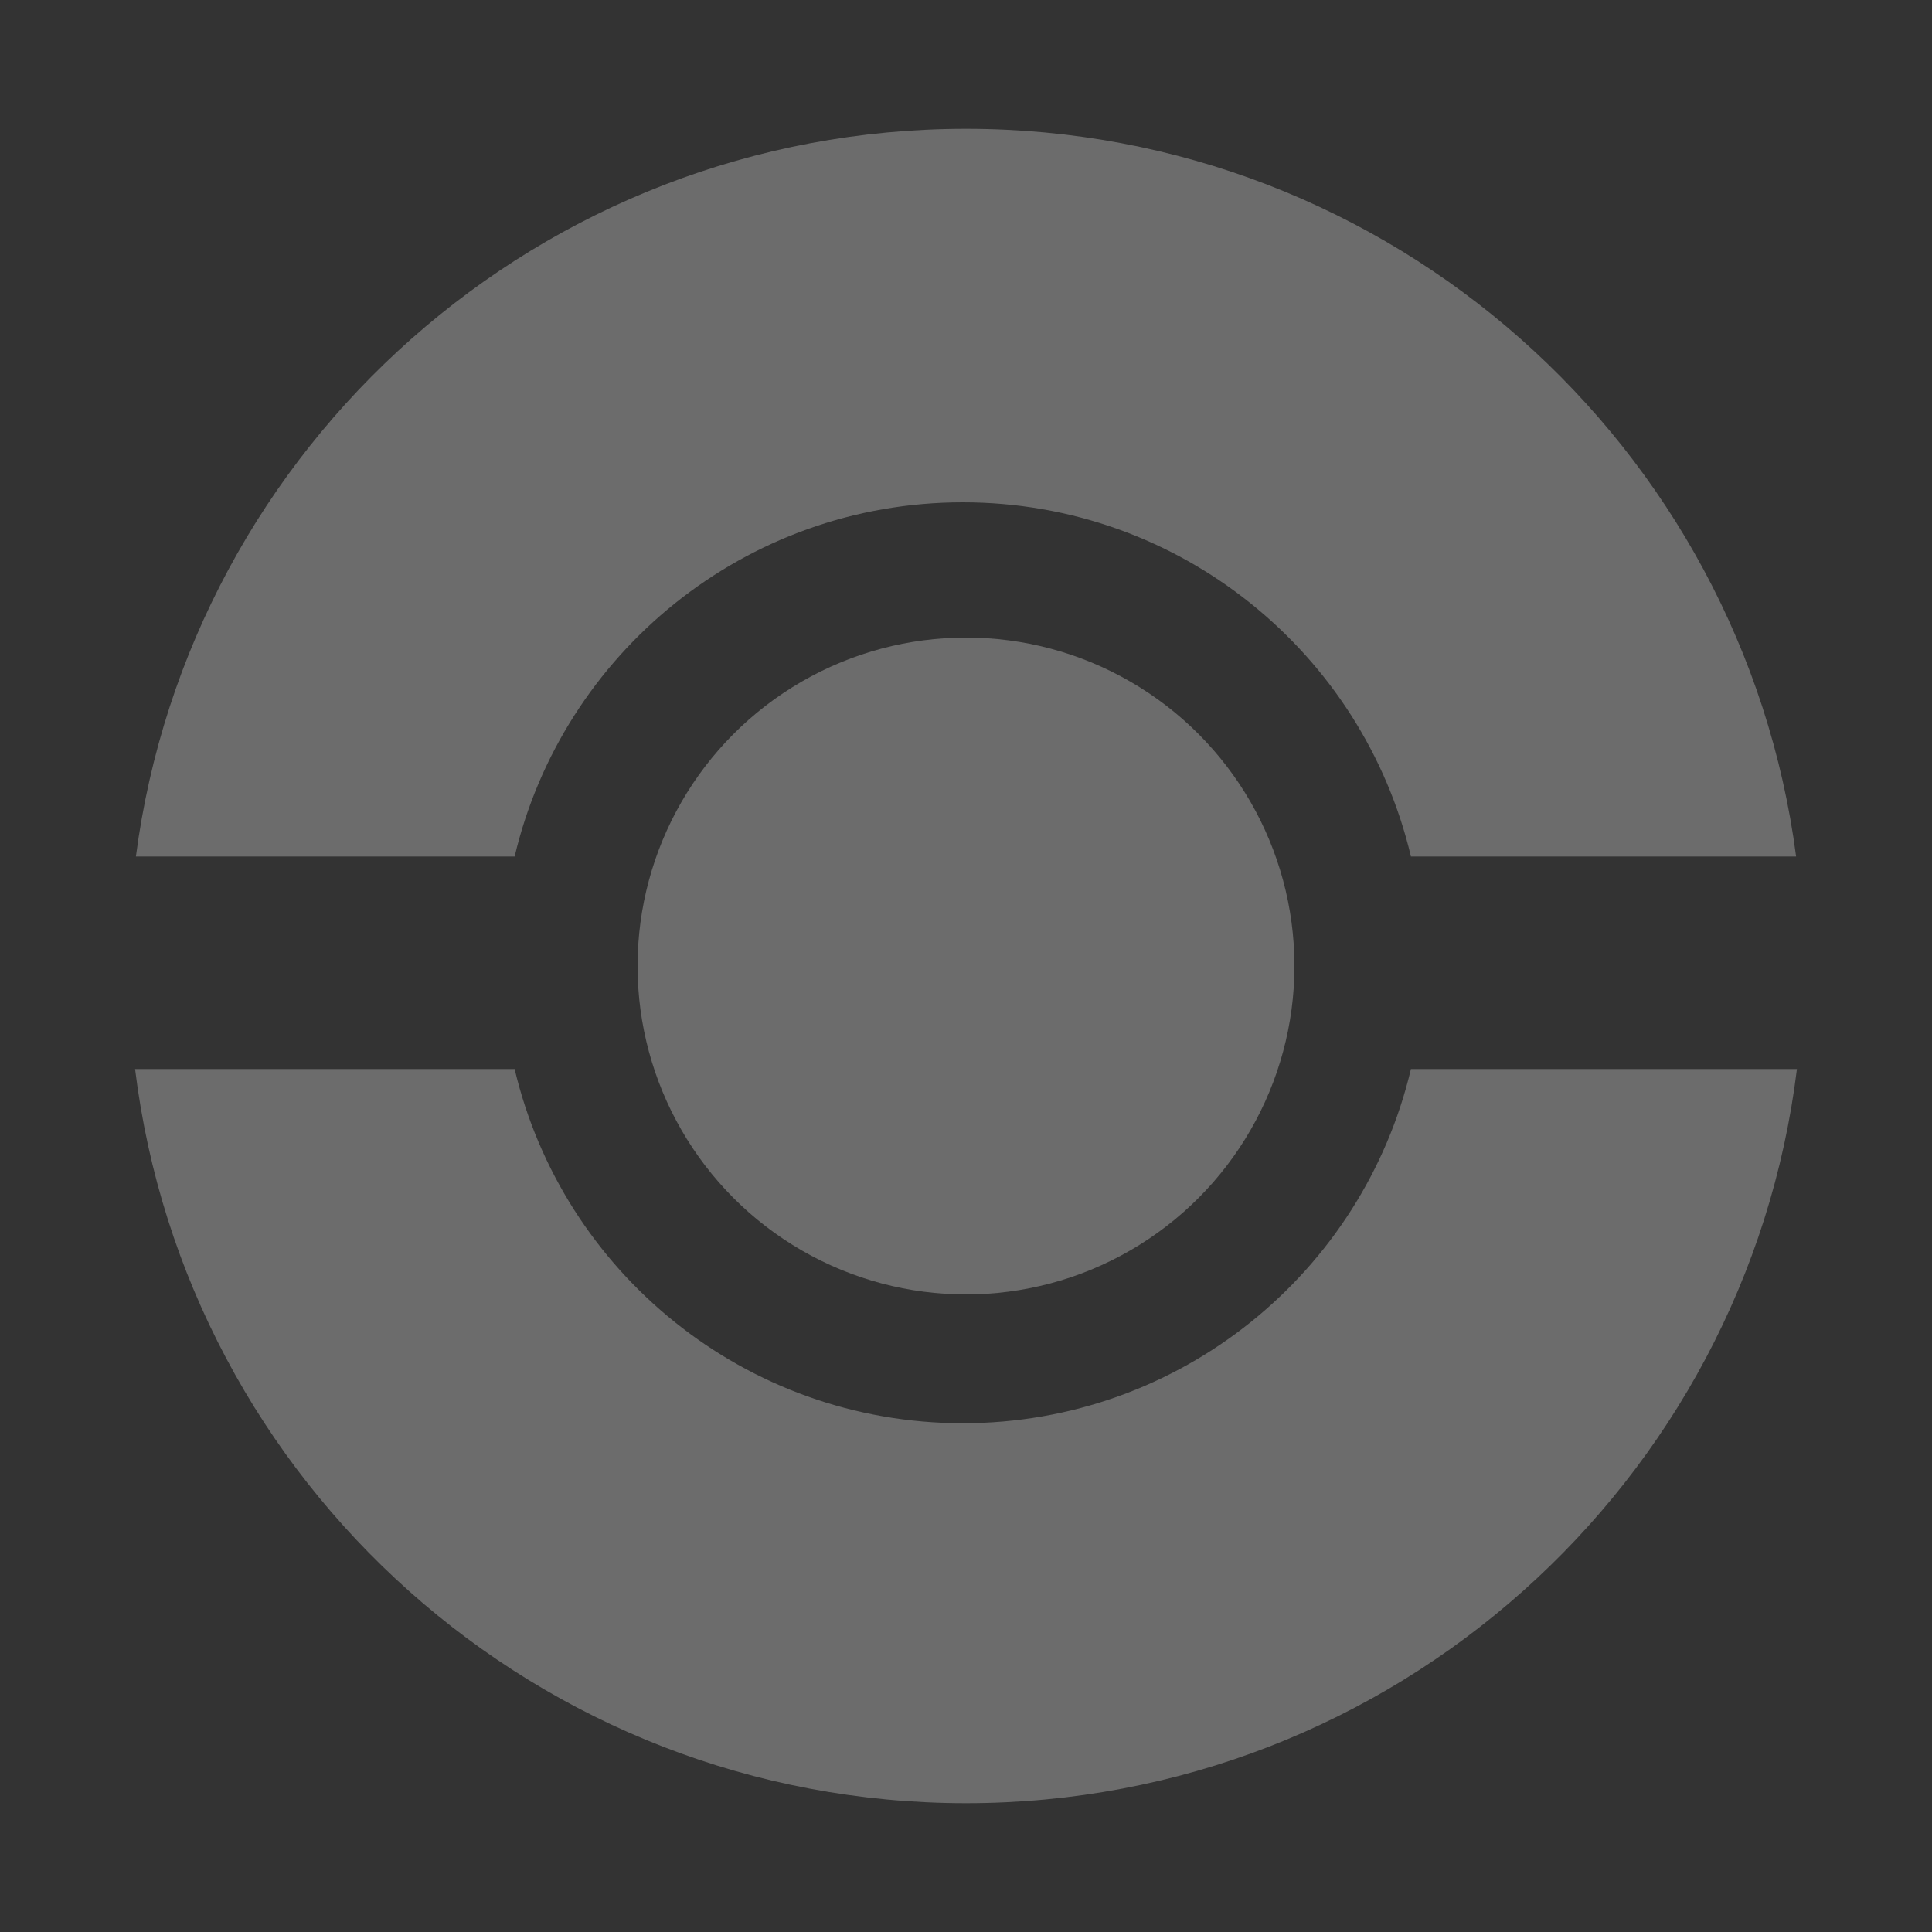 <svg width="300" height="300" viewBox="0 0 300 300" fill="none" xmlns="http://www.w3.org/2000/svg">
<rect x="0" y="0" width="300" height="300" fill="#333333" stroke="none"/>
<circle cx="150" cy="150" r="51" fill="white" fill-opacity="0.28"/>
<path fill-rule="evenodd" clip-rule="evenodd" d="M279.025 166C271.14 230.249 216.38 280 150 280C83.62 280 28.86 230.249 20.975 166H79.913C87.362 197.534 115.691 221 149.5 221C183.309 221 211.638 197.534 219.087 166H279.025ZM278.899 133H219.087C211.638 101.466 183.309 78 149.5 78C115.691 78 87.362 101.466 79.913 133H21.102C29.429 69.236 83.965 20 150 20C216.035 20 270.571 69.236 278.899 133Z" fill="white" fill-opacity="0.28"/>
</svg>
